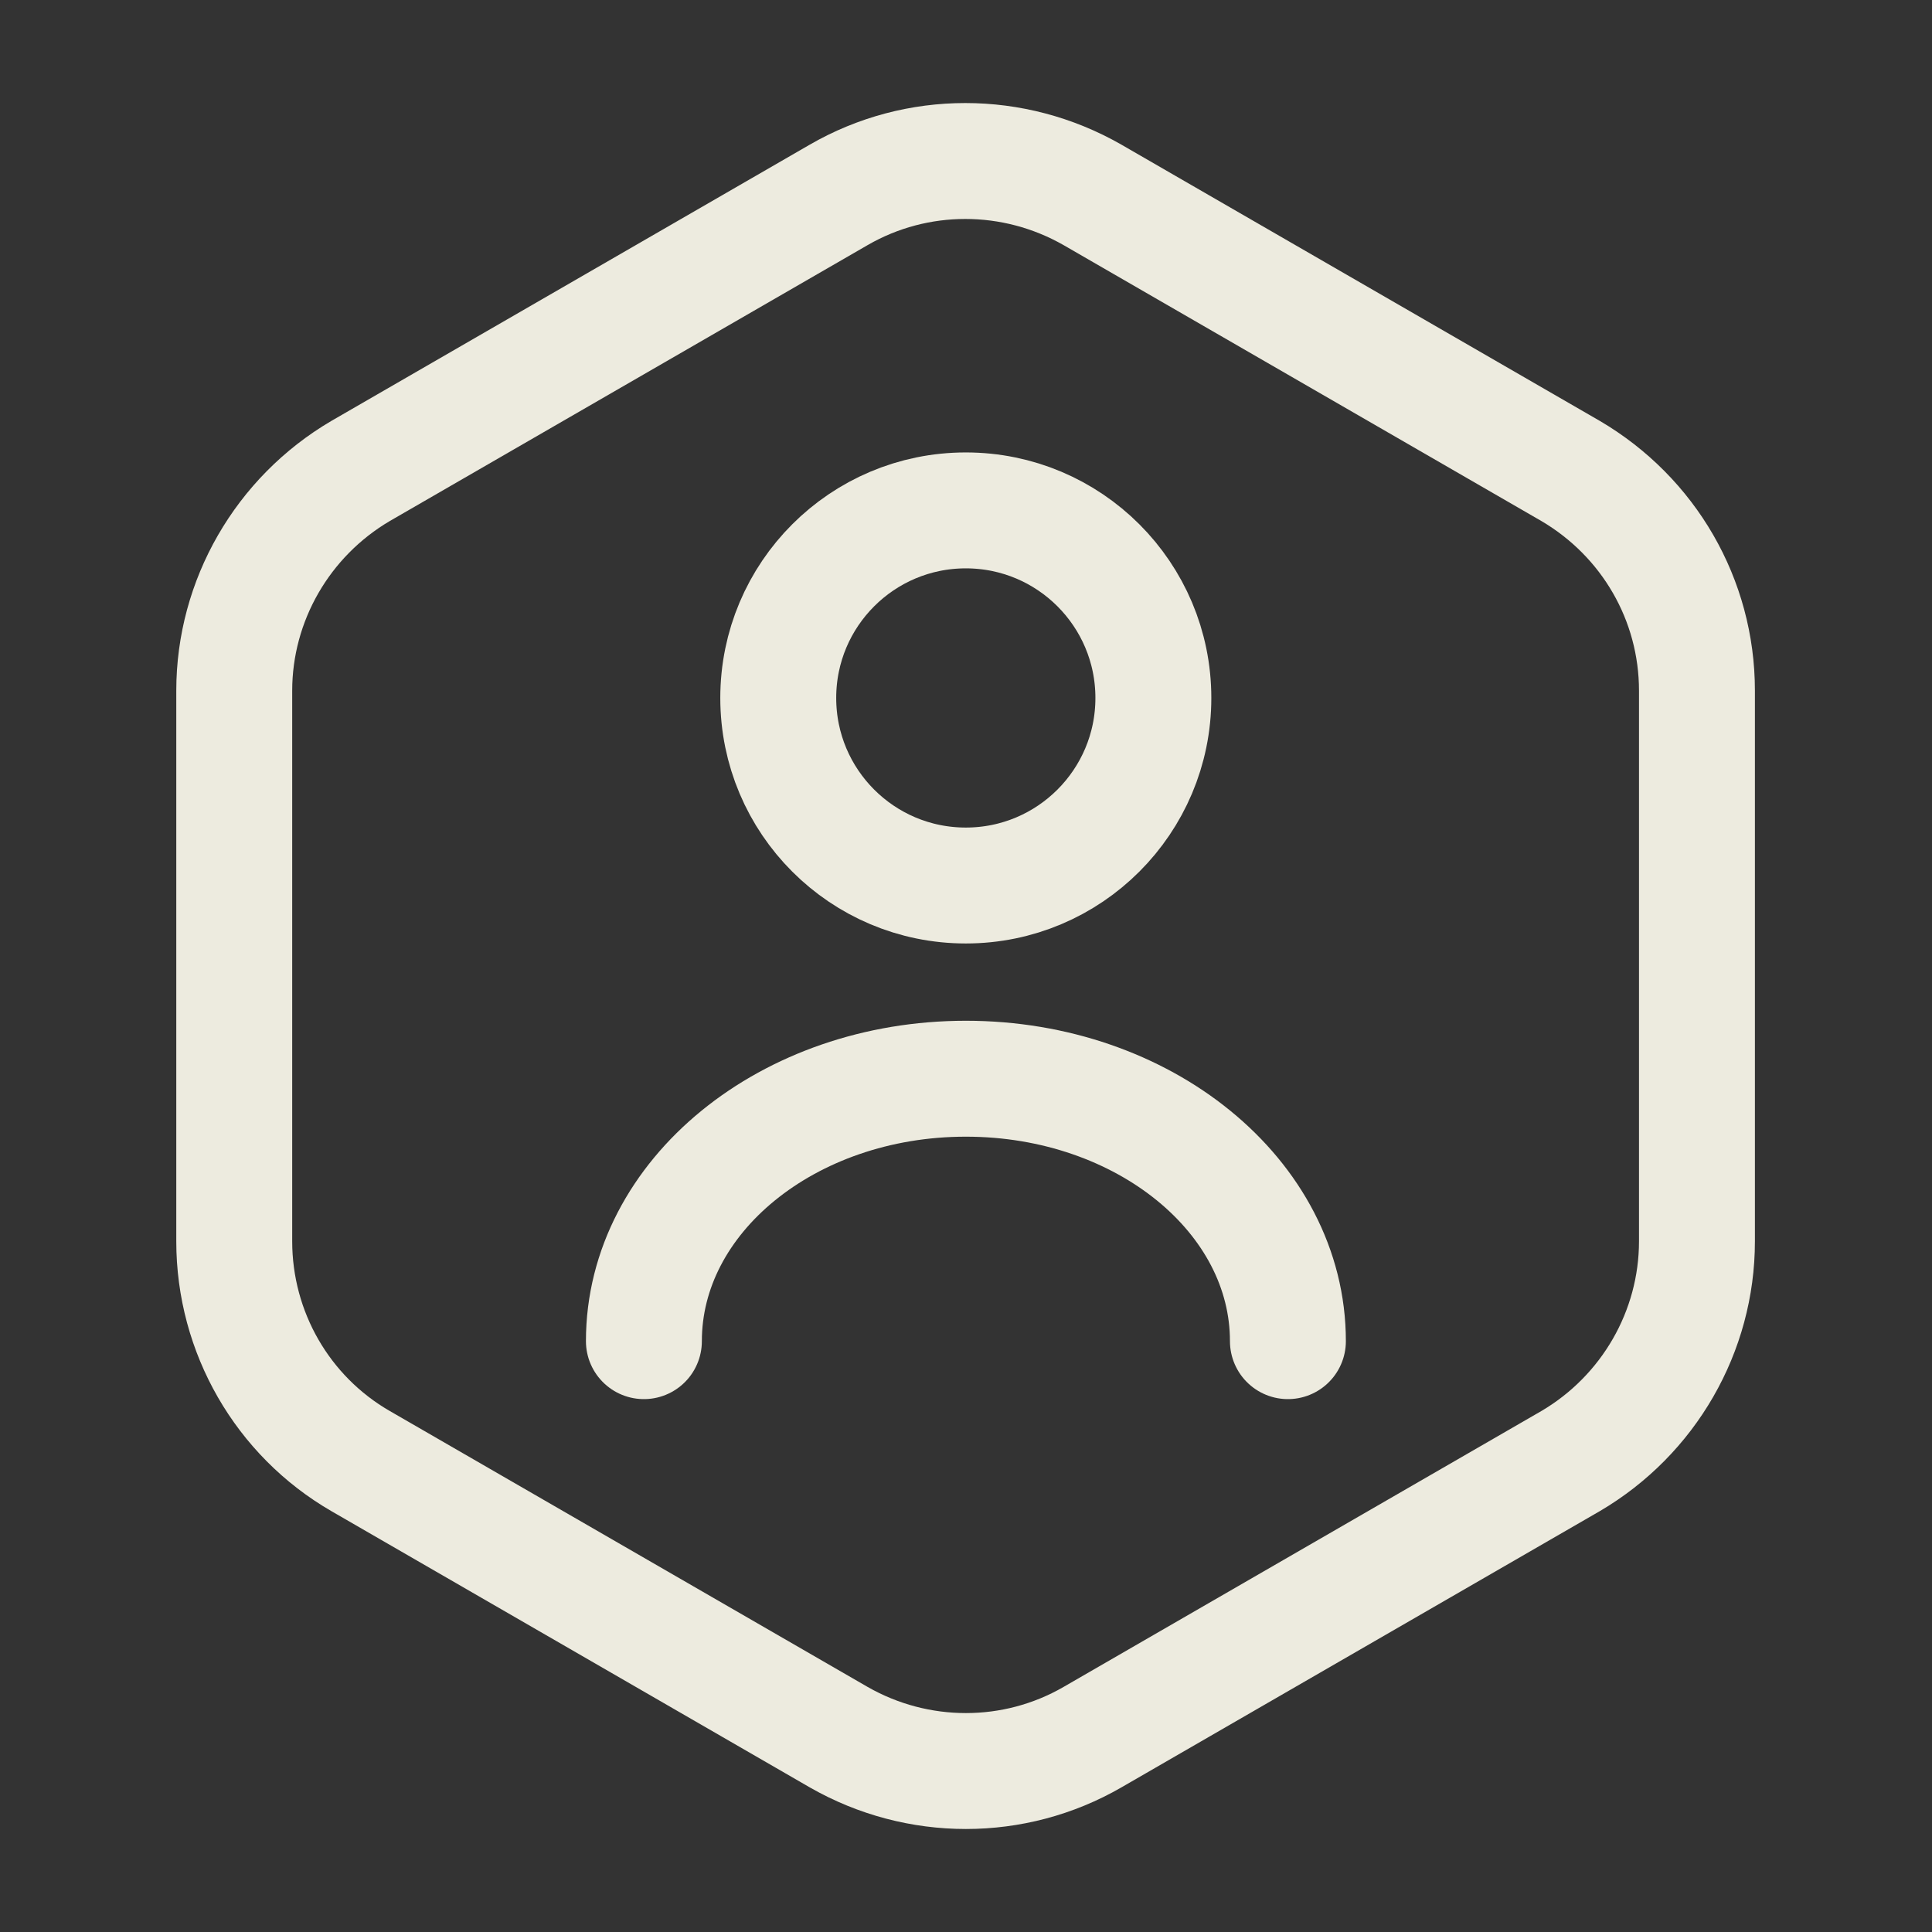 <svg width="50" height="50" viewBox="0 0 50 50" fill="none" xmlns="http://www.w3.org/2000/svg">
<rect x="0" y="0" width="50" height="50" fill="#333333" stroke="none"/>
<path d="M43.917 17.875V32.125C43.917 34.459 42.667 36.626 40.646 37.813L28.271 44.959C26.25 46.126 23.75 46.126 21.708 44.959L9.333 37.813C7.312 36.646 6.062 34.48 6.062 32.125V17.875C6.062 15.542 7.312 13.375 9.333 12.188L21.708 5.042C23.729 3.875 26.229 3.875 28.271 5.042L40.646 12.188C42.667 13.375 43.917 15.521 43.917 17.875Z" stroke="#EDEBDF" stroke-width="3" stroke-linecap="round" stroke-linejoin="round"/>
<path d="M24.995 22.917C27.676 22.917 29.849 20.744 29.849 18.063C29.849 15.382 27.676 13.209 24.995 13.209C22.314 13.209 20.141 15.382 20.141 18.063C20.141 20.744 22.314 22.917 24.995 22.917Z" stroke="#EDEBDF" stroke-width="3" stroke-linecap="round" stroke-linejoin="round"/>
<path d="M33.331 34.709C33.331 30.959 29.602 27.917 24.997 27.917C20.393 27.917 16.664 30.959 16.664 34.709" stroke="#EDEBDF" stroke-width="3" stroke-linecap="round" stroke-linejoin="round"/>
</svg>
